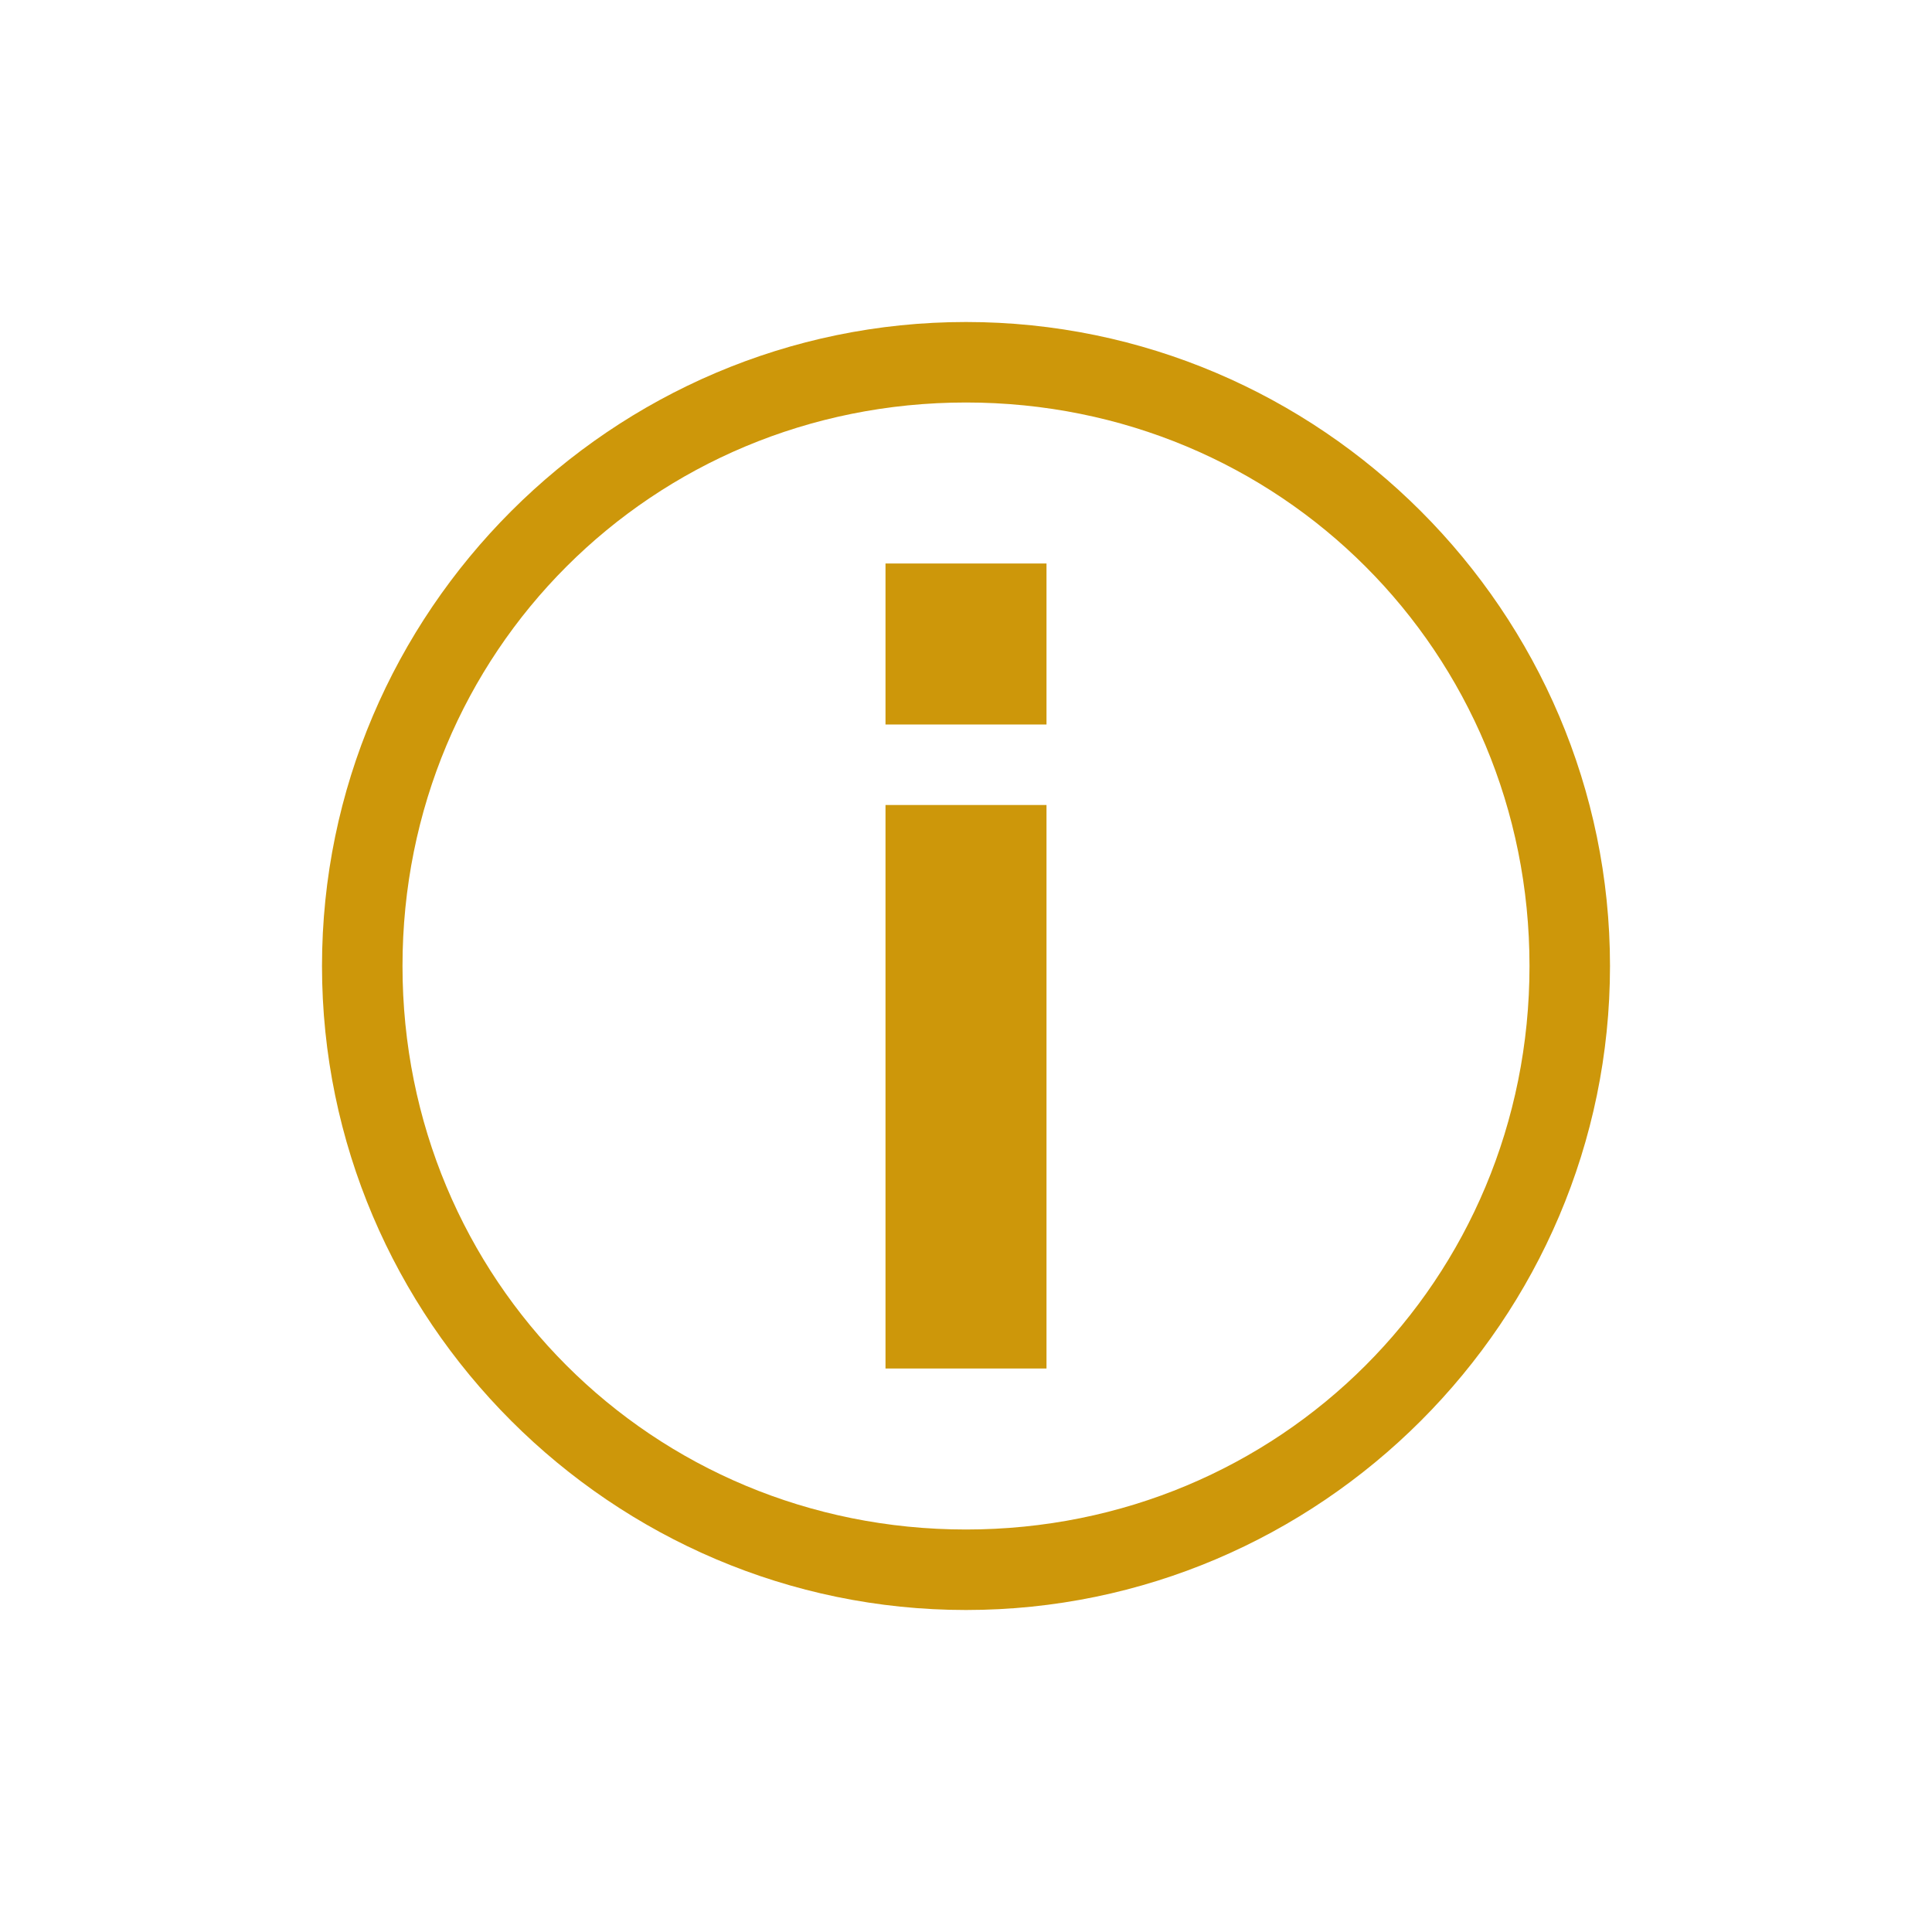 <svg width="24" height="24" viewBox="0 0 24 24" fill="none" xmlns="http://www.w3.org/2000/svg">
<path d="M12 5C15.9 5 19 8.1 19 12C19 15.9 15.9 19 12 19C8.1 19 5 15.9 5 12C5 8.1 8.1 5 12 5ZM12 4C7.6 4 4 7.6 4 12C4 16.4 7.6 20 12 20C16.4 20 20 16.4 20 12C20 7.6 16.4 4 12 4Z" fill="#CD970A"/>
<path d="M11 10H13V17H11V10Z" fill="#CD970A"/>
<path d="M11 7H13V9H11V7Z" fill="#CD970A"/>
</svg>
